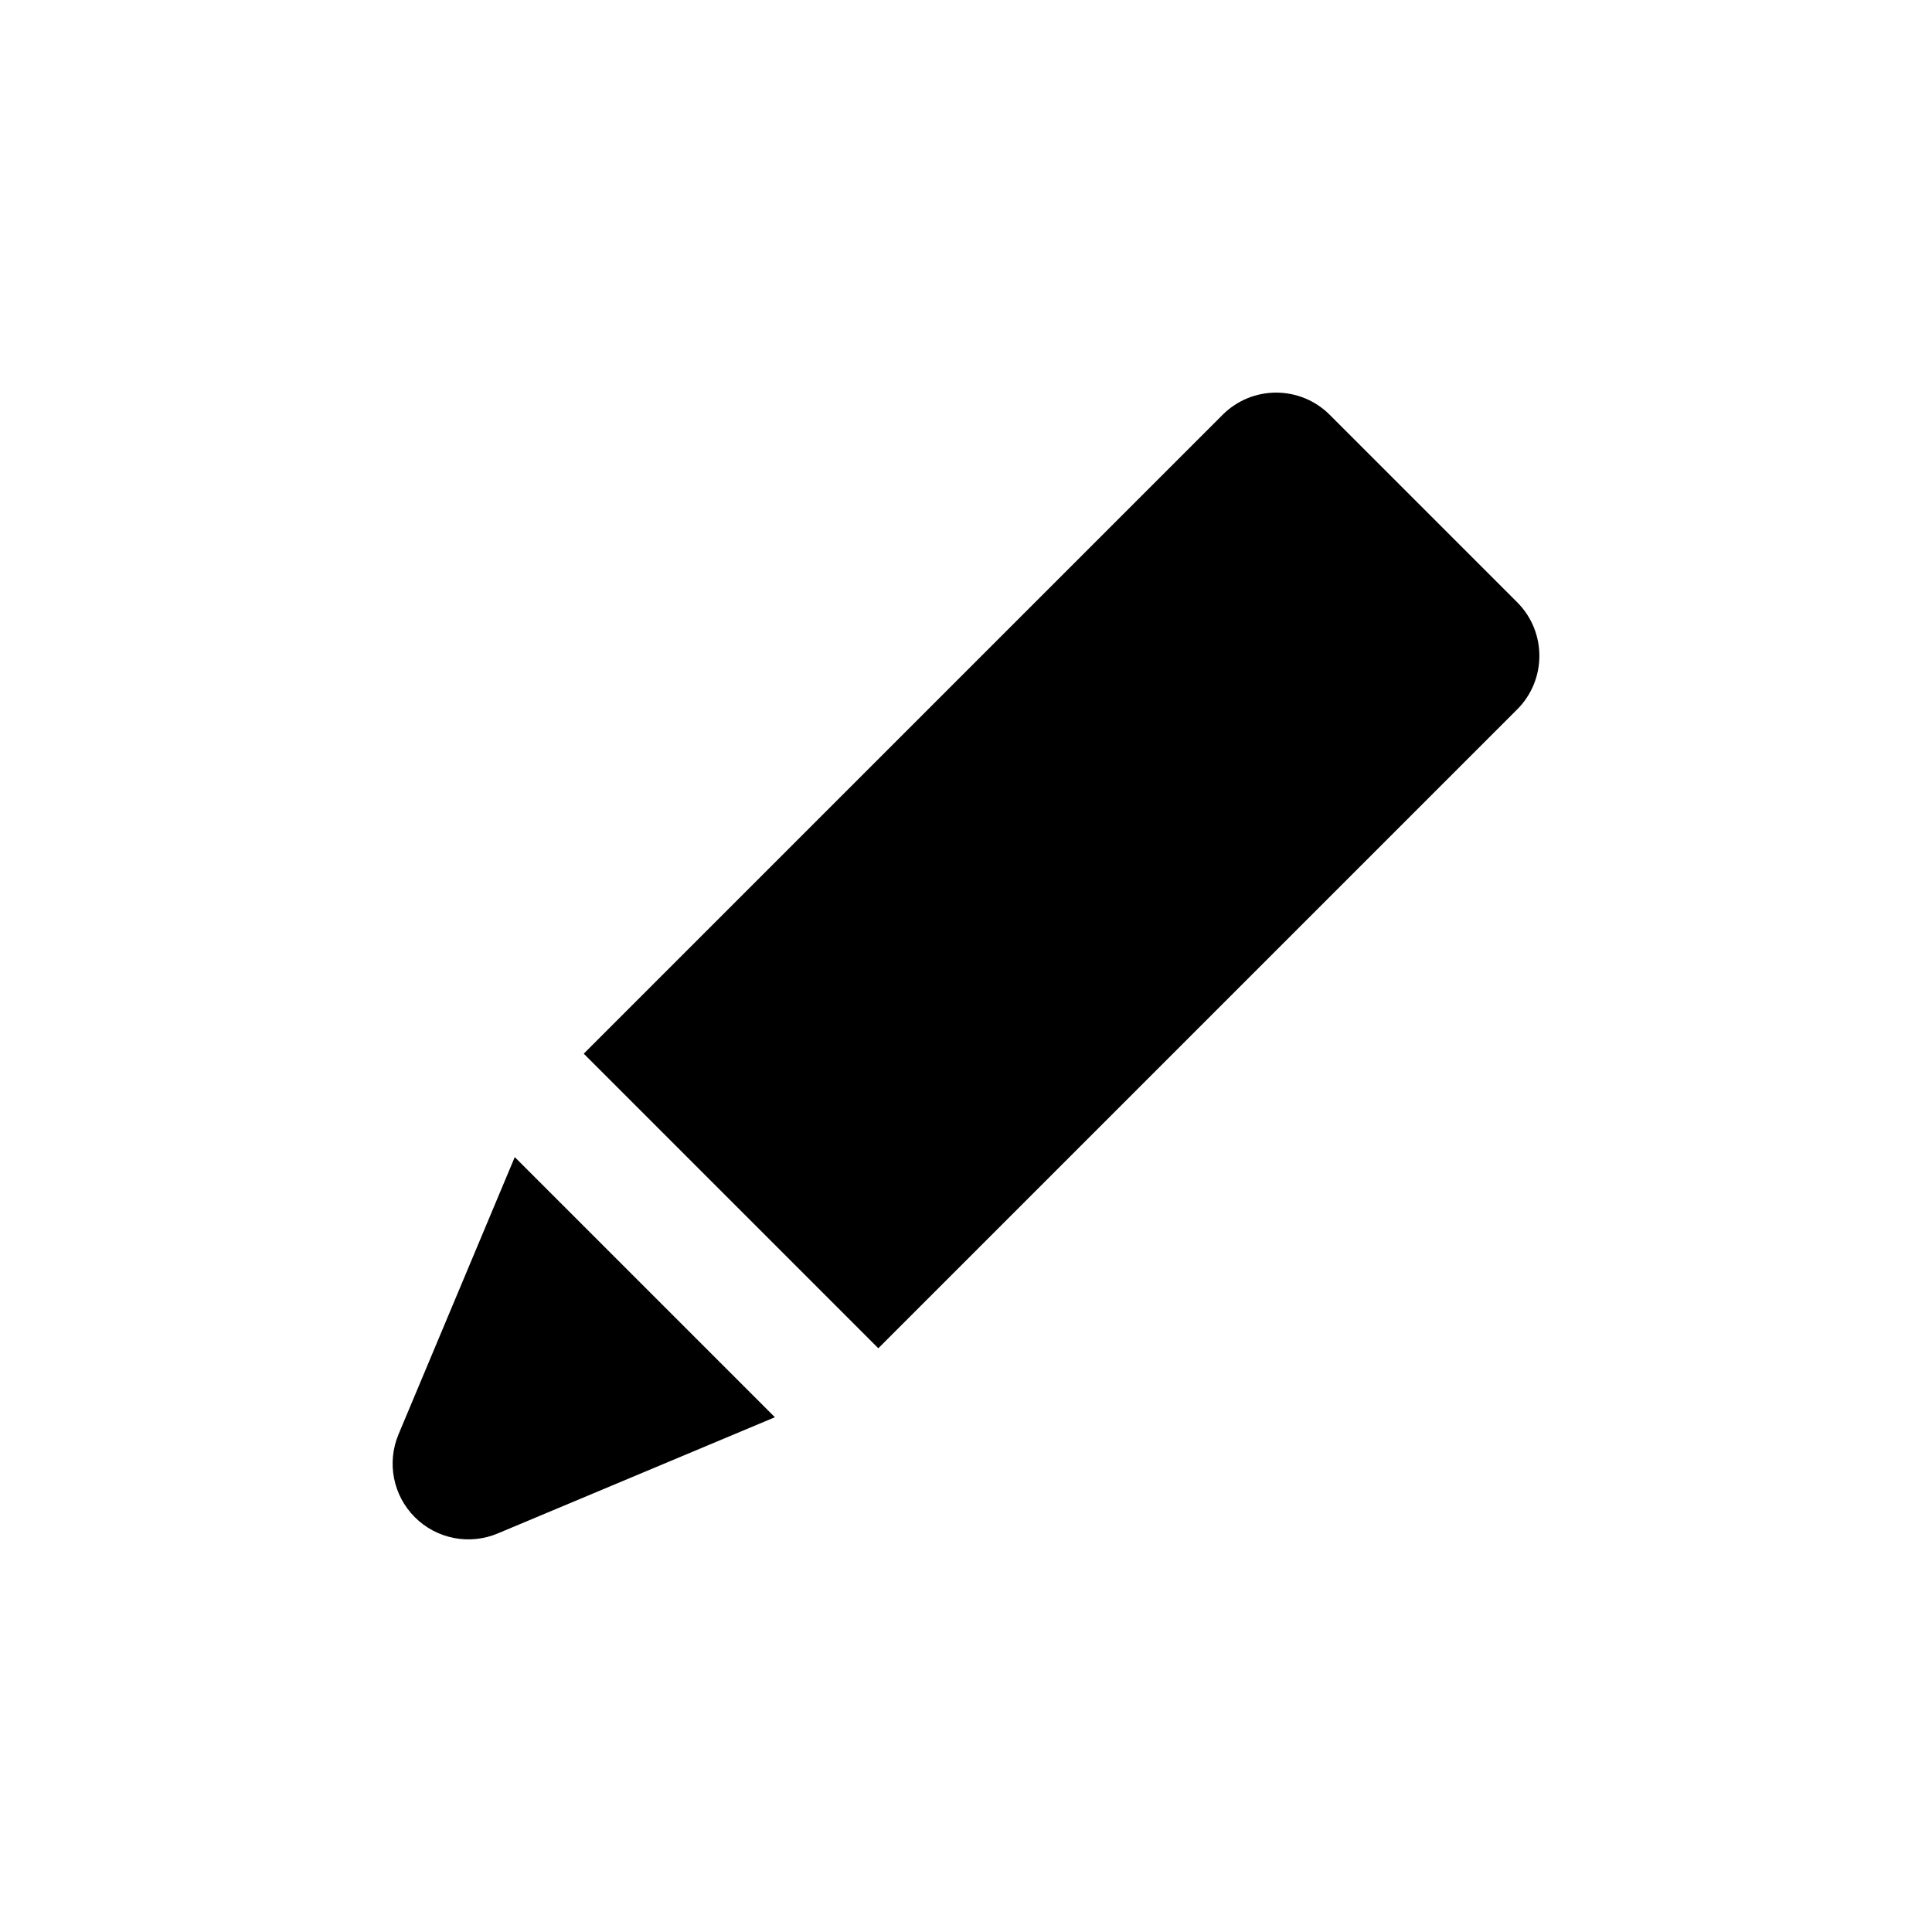 <?xml version="1.0" encoding="utf-8"?>
<!-- Generator: Adobe Illustrator 16.0.0, SVG Export Plug-In . SVG Version: 6.00 Build 0)  -->
<!DOCTYPE svg PUBLIC "-//W3C//DTD SVG 1.1//EN" "http://www.w3.org/Graphics/SVG/1.1/DTD/svg11.dtd">
<svg version="1.1" id="Layer_1" xmlns="http://www.w3.org/2000/svg" xmlns:xlink="http://www.w3.org/1999/xlink" x="0px" y="0px"
	 width="512px" height="512px" viewBox="0 0 512 512" enable-background="new 0 0 512 512" xml:space="preserve">
<g>
	<path d="M105.612,380.113c-3.152,7.517-1.446,16.193,4.318,21.957s14.44,7.47,21.957,4.318l73.467-30.805l-68.937-68.936
		L105.612,380.113z"/>
	<path d="M402.071,159.609l-49.68-49.68c-7.839-7.839-20.549-7.839-28.389,0l-169.18,169.18c-0.043,0.042-0.079,0.089-0.121,0.132
		l78.057,78.057c0.043-0.042,0.09-0.078,0.132-0.12l169.18-169.18C409.91,180.159,409.91,167.449,402.071,159.609z"/>
</g>
</svg>
